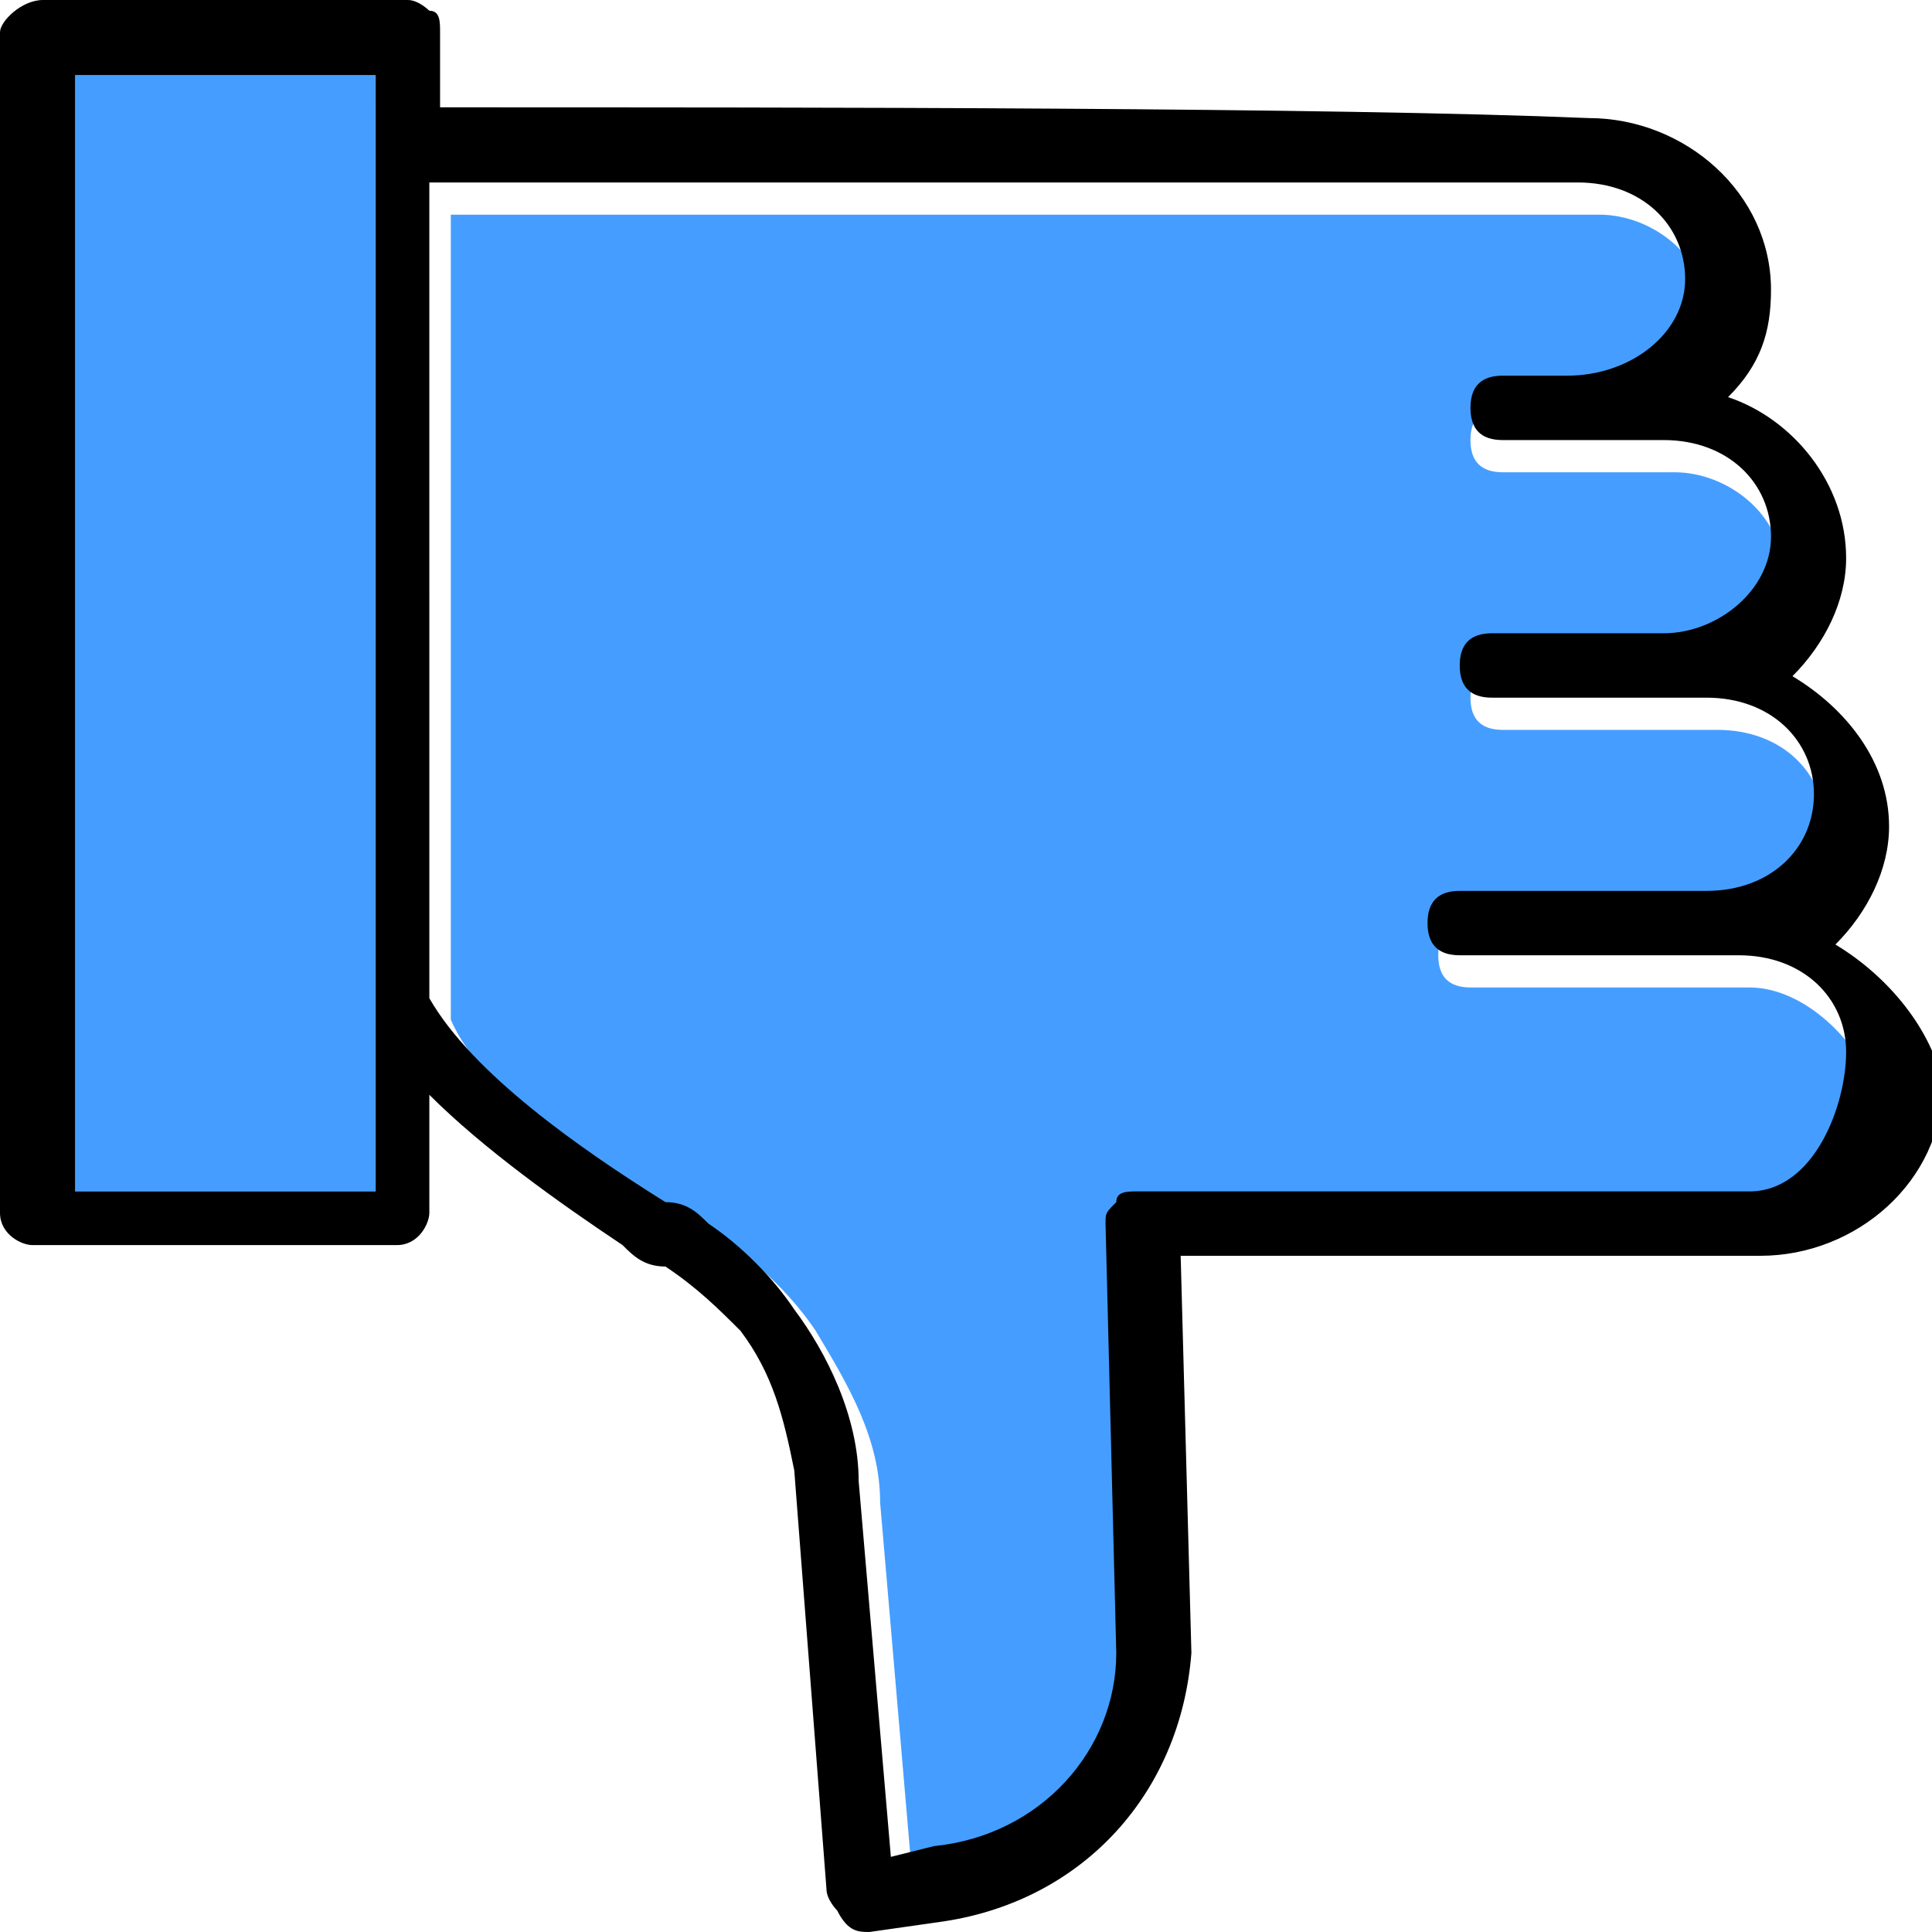 <?xml version="1.0" encoding="utf-8"?>
<!-- Generator: Adobe Illustrator 24.0.0, SVG Export Plug-In . SVG Version: 6.00 Build 0)  -->
<svg version="1.1" xmlns="http://www.w3.org/2000/svg" xmlns:xlink="http://www.w3.org/1999/xlink" x="0px" y="0px"
	 viewBox="0 0 18 18" style="enable-background:new 0 0 18 18;" xml:space="preserve">
<style type="text/css">
	.st0{fill:#459EFF;}
</style>
<g id="Layer_2">
</g>
<g id="Layer_1">
	<g>
		<path class="st0" d="M16.3,9.2h-2.6c-0.2,0-0.3-0.1-0.3-0.3c0-0.2,0.1-0.3,0.3-0.3H16c0.6,0,1-0.4,1-0.9v0c0-0.5-0.4-0.9-1-0.9h-2
			c-0.2,0-0.3-0.1-0.3-0.3c0-0.2,0.1-0.3,0.3-0.3h1.6c0.6,0,1-0.4,1-0.9c0-0.5-0.5-0.9-1-0.9H14c-0.2,0-0.3-0.1-0.3-0.3
			c0-0.2,0.1-0.3,0.3-0.3h0.8c0.6,0,1.1-0.4,1.1-0.9v0c0-0.5-0.5-0.9-1-0.9c-2.4,0-7.2,0-10.7,0v7.5c0.3,0.7,1.4,1.4,2.2,1.9v0
			c0.1,0.1,0.2,0.2,0.4,0.2c0.3,0.2,0.6,0.5,0.8,0.8c0.3,0.5,0.6,1,0.6,1.6l0.3,3.5l0.4-0.1l0,0c1-0.1,1.7-0.9,1.7-1.8l-0.1-4
			c0-0.1,0-0.2,0.1-0.2c0.1-0.1,0.1-0.1,0.2-0.1l5.7,0c0.6,0,1-0.4,1-0.9S16.9,9.2,16.3,9.2z"/>
		<rect x="0.7" y="0.7" class="st0" width="2.8" height="10.4"/>
		<polygon points="0.7,11.1 0.7,11.1 0.7,11.1 		"/>
		<path d="M17.1,8.8c0.3-0.3,0.5-0.7,0.5-1.1v0c0-0.6-0.4-1.1-0.9-1.4c0.3-0.3,0.5-0.7,0.5-1.1c0-0.7-0.5-1.3-1.1-1.5
			c0.3-0.3,0.4-0.6,0.4-1v0c0-0.9-0.8-1.6-1.7-1.6C12.4,1,7.6,1,4.1,1V0.3c0-0.1,0-0.2-0.1-0.2C4,0.1,3.9,0,3.8,0H0.4
			C0.2,0,0,0.2,0,0.3v11c0,0.2,0.2,0.3,0.3,0.3h3.4c0.2,0,0.3-0.2,0.3-0.3v-1.1c0.5,0.5,1.2,1,1.8,1.4c0.1,0.1,0.2,0.2,0.4,0.2
			c0.3,0.2,0.5,0.4,0.7,0.6c0.3,0.4,0.4,0.8,0.5,1.3l0.3,3.9c0,0.1,0.1,0.2,0.1,0.2C7.9,18,8,18,8.1,18l0.7-0.1
			c1.3-0.2,2.2-1.2,2.3-2.5v0L11,11.7l5.4,0c0.9,0,1.7-0.7,1.7-1.6C18,9.6,17.6,9.1,17.1,8.8z M3.5,11.1H0.7v0l0,0h0V0.7h2.8V11.1z
			 M16.3,11.1l-5.7,0c-0.1,0-0.2,0-0.2,0.1c-0.1,0.1-0.1,0.1-0.1,0.2l0.1,4c0,0.9-0.7,1.7-1.7,1.8l0,0l-0.4,0.1l-0.3-3.5
			c0-0.6-0.3-1.2-0.6-1.6c-0.2-0.3-0.5-0.6-0.8-0.8c-0.1-0.1-0.2-0.2-0.4-0.2v0c-0.8-0.5-1.8-1.2-2.2-1.9V1.7c3.5,0,8.3,0,10.7,0
			c0.6,0,1,0.4,1,0.9v0c0,0.5-0.5,0.9-1.1,0.9H14c-0.2,0-0.3,0.1-0.3,0.3c0,0.2,0.1,0.3,0.3,0.3h1.5c0.6,0,1,0.4,1,0.9
			c0,0.5-0.5,0.9-1,0.9h-1.6c-0.2,0-0.3,0.1-0.3,0.3c0,0.2,0.1,0.3,0.3,0.3h2c0.6,0,1,0.4,1,0.9v0c0,0.5-0.4,0.9-1,0.9h-2.3
			c-0.2,0-0.3,0.1-0.3,0.3c0,0.2,0.1,0.3,0.3,0.3h2.6c0.6,0,1,0.4,1,0.9S16.9,11.1,16.3,11.1z"/>
	</g>
</g>
</svg>
